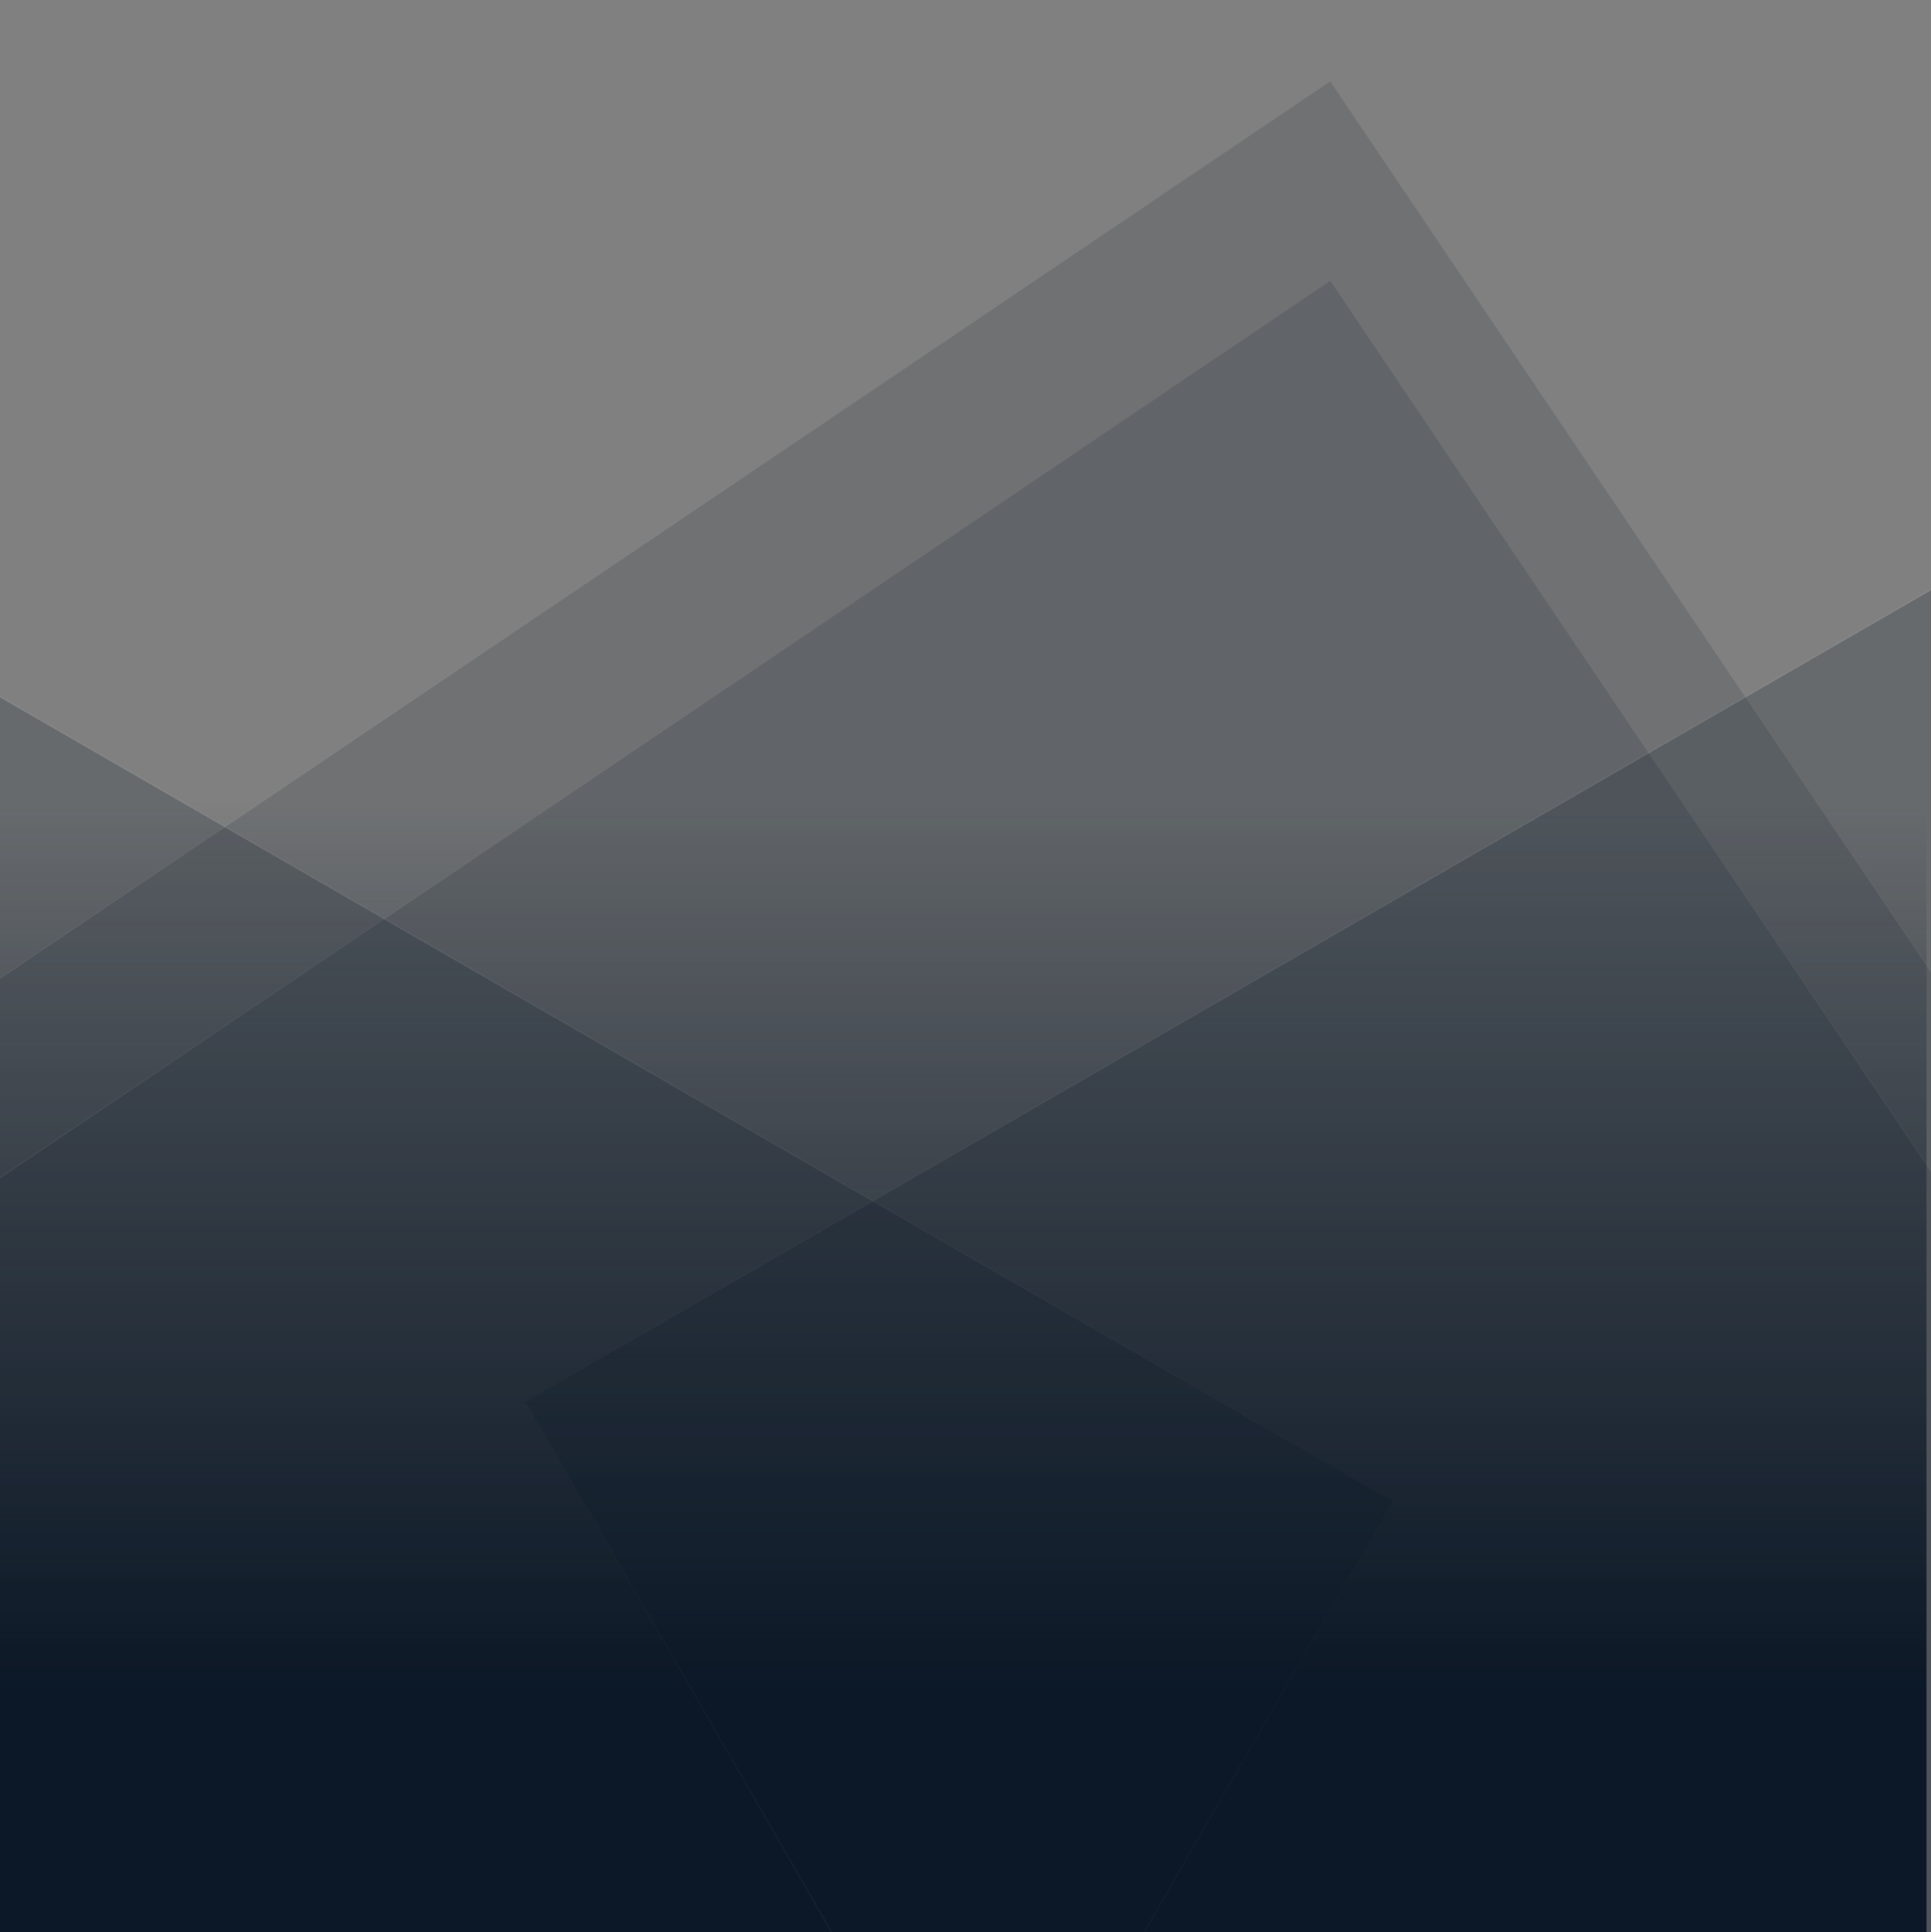 <svg width="1743" height="1744" viewBox="0 0 1743 1744" fill="none" xmlns="http://www.w3.org/2000/svg">
<rect x="0" y="0" width="1743" height="1744" fill="#808080" stroke="none"/>
<rect x="-103" y="722.25" width="1842" height="1216" fill="url(#paint0_linear_3143_1642)"/>
<path opacity="0.14" d="M1200.71 73.446L2689.86 2280.33L-1006.72 1561.79L1200.71 73.446Z" fill="#0E1827" stroke="url(#paint1_linear_3143_1642)"/>
<path opacity="0.14" d="M1200.71 253.446L2689.86 2460.33L-1006.72 1741.79L1200.71 253.446Z" fill="#0E1827" stroke="url(#paint2_linear_3143_1642)"/>
<path opacity="0.21" d="M1257.19 1355.08L-73.551 3660.95L-1048.2 23.498L1257.19 1355.08Z" fill="#0E1827" stroke="url(#paint3_linear_3143_1642)"/>
<path opacity="0.21" d="M474.322 1265.08L1805.06 3570.95L2779.71 -66.502L474.322 1265.08Z" fill="#0E1827" stroke="url(#paint4_linear_3143_1642)"/>
<defs>
<linearGradient id="paint0_linear_3143_1642" x1="818" y1="722.25" x2="818" y2="1525.08" gradientUnits="userSpaceOnUse">
<stop stop-color="#0E1827" stop-opacity="0"/>
<stop offset="1" stop-color="#0E1827"/>
</linearGradient>
<linearGradient id="paint1_linear_3143_1642" x1="841.476" y1="1921.55" x2="1200.85" y2="72.752" gradientUnits="userSpaceOnUse">
<stop stop-color="white"/>
<stop offset="1" stop-color="white" stop-opacity="0"/>
</linearGradient>
<linearGradient id="paint2_linear_3143_1642" x1="841.476" y1="2101.55" x2="1200.85" y2="252.752" gradientUnits="userSpaceOnUse">
<stop stop-color="white"/>
<stop offset="1" stop-color="white" stop-opacity="0"/>
</linearGradient>
<linearGradient id="paint3_linear_3143_1642" x1="-561.361" y1="1842.36" x2="1257.87" y2="1354.89" gradientUnits="userSpaceOnUse">
<stop stop-color="white"/>
<stop offset="1" stop-color="white" stop-opacity="0"/>
</linearGradient>
<linearGradient id="paint4_linear_3143_1642" x1="2292.87" y1="1752.36" x2="473.639" y2="1264.89" gradientUnits="userSpaceOnUse">
<stop stop-color="white"/>
<stop offset="1" stop-color="white" stop-opacity="0"/>
</linearGradient>
</defs>
</svg>
